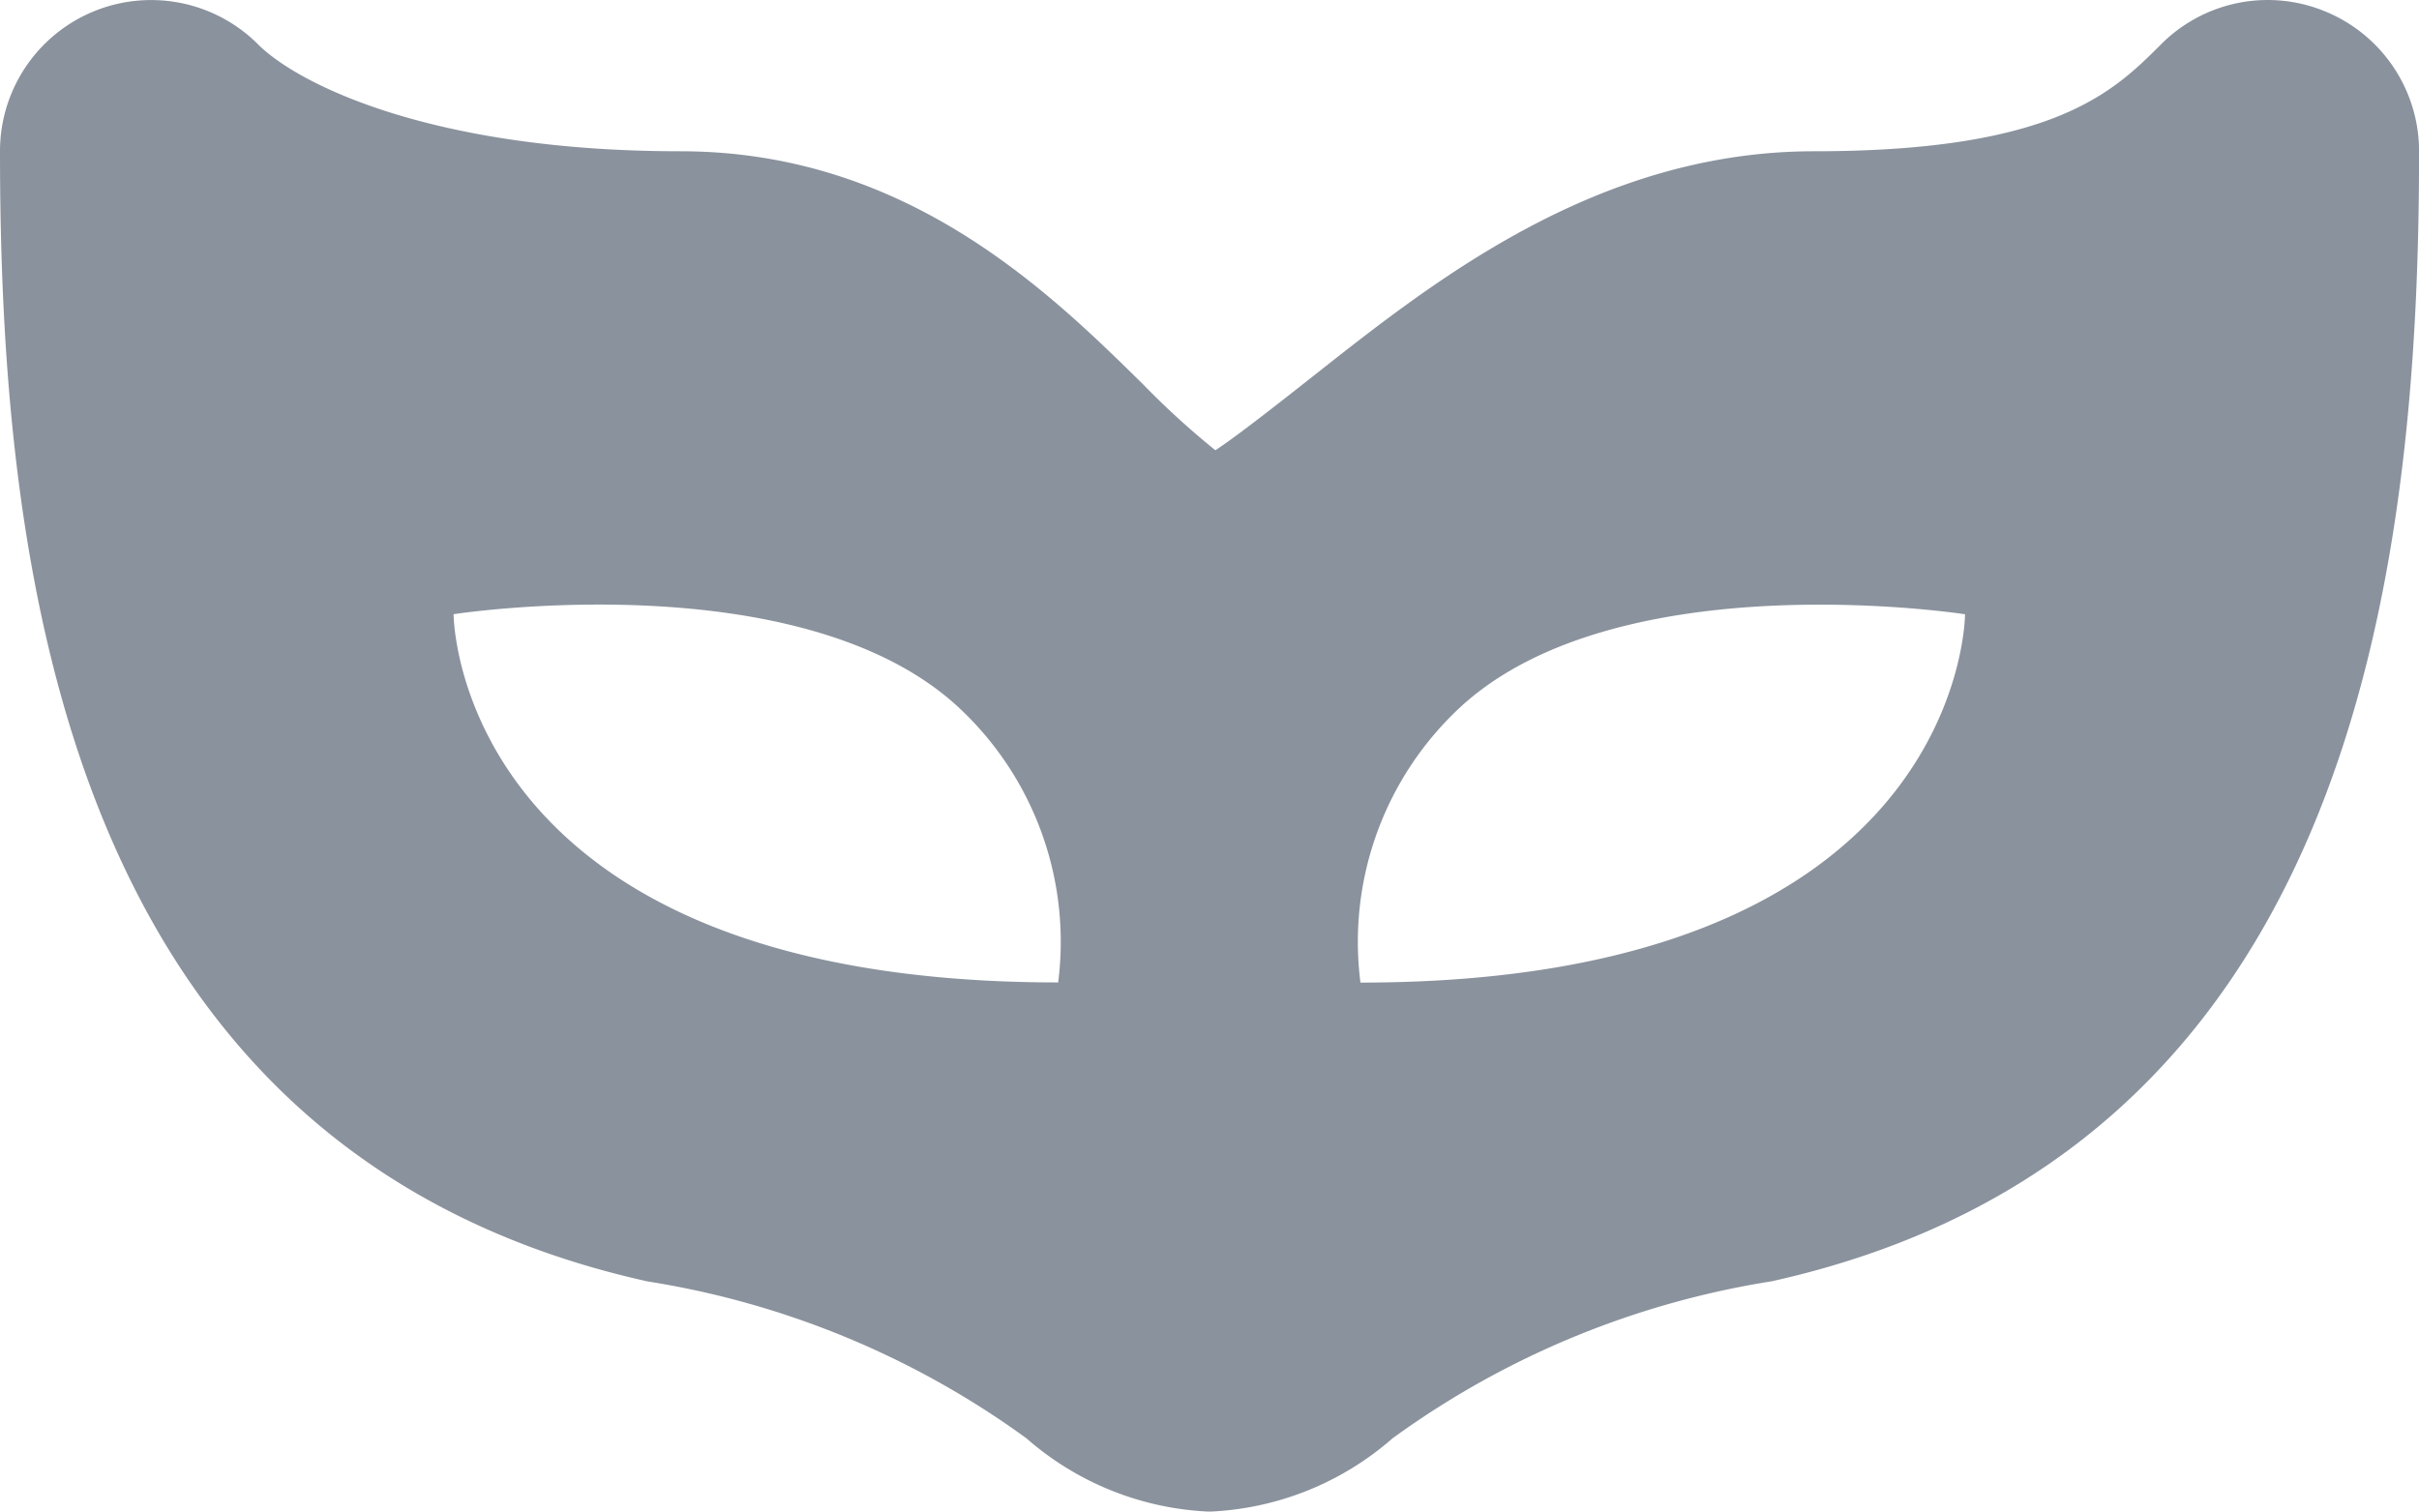 <svg xmlns="http://www.w3.org/2000/svg" width="31.209" height="19.506" viewBox="0 0 31.209 19.506">
  <path id="incognito" d="M30.005.229A1.942,1.942,0,0,0,27.88.652c-.614.614-1.379,1.379-4.473,1.379-2.786,0-4.887,1.657-6.421,2.867-.432.341-1.061.836-1.306.991a10.39,10.39,0,0,1-.933-.851c-1.219-1.2-3.061-3.007-5.969-3.007-3.212,0-4.935-.867-5.448-1.379A1.95,1.95,0,0,0,0,2.031C0,7.495.866,14.95,8.353,16.615a11.3,11.3,0,0,1,4.891,2.026,3.825,3.825,0,0,0,2.361.945,3.825,3.825,0,0,0,2.361-.946,11.313,11.313,0,0,1,4.89-2.026c7.488-1.663,8.354-9.119,8.354-14.583a1.951,1.951,0,0,0-1.2-1.8ZM5.852,8.005s4.446-.691,6.5,1.188a4.13,4.13,0,0,1,1.3,3.564c-7.8,0-7.8-4.753-7.8-4.753Zm11.7,4.753a4.13,4.13,0,0,1,1.3-3.564c2.056-1.879,6.5-1.188,6.5-1.188s0,4.753-7.8,4.753Z" transform="translate(0 -0.079)" fill="#8a929d"/>
</svg>
